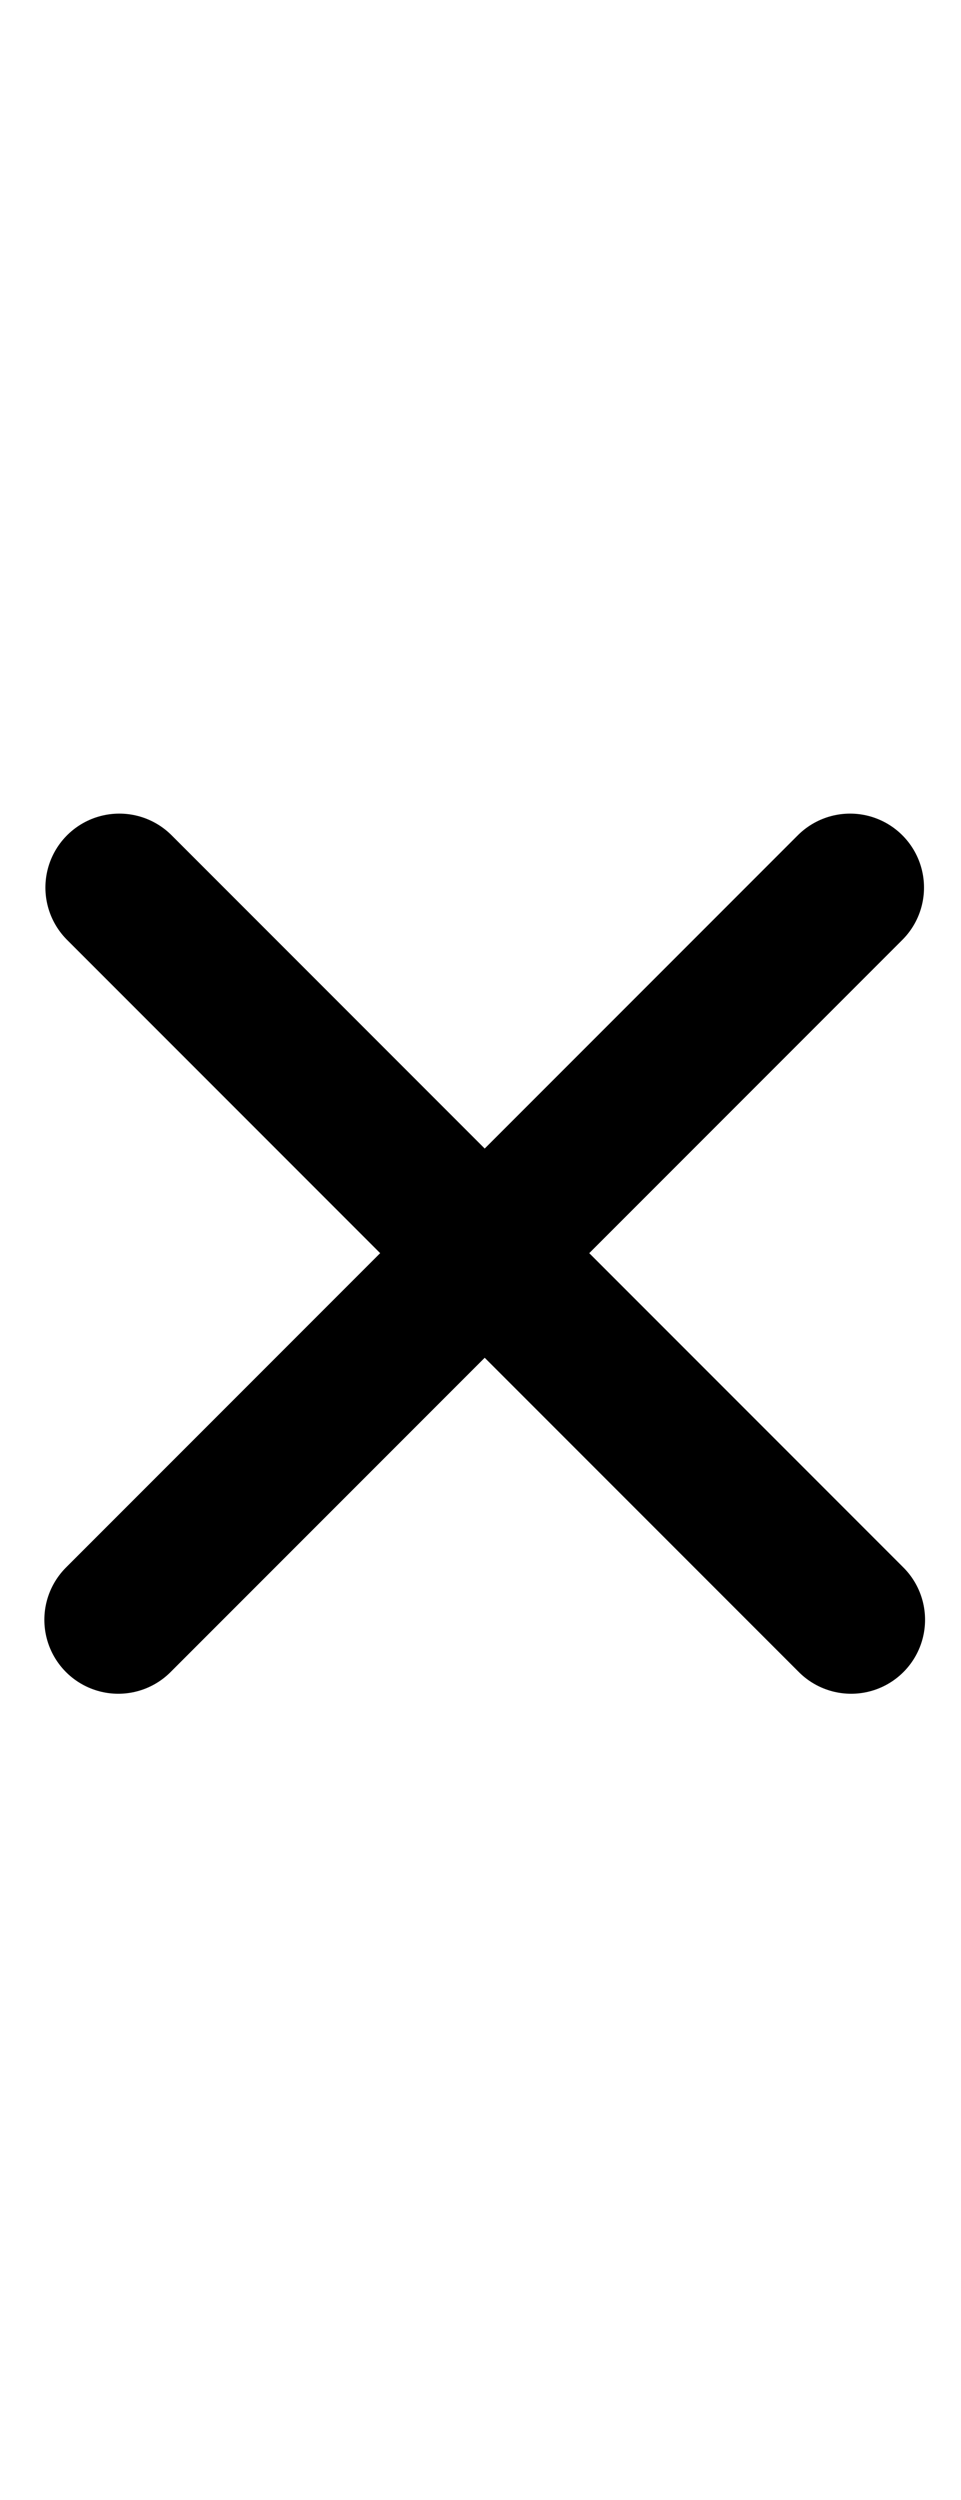 <svg width="25" height="65" viewBox="0 0 65 65" fill="none" xmlns="http://www.w3.org/2000/svg">
<line x1="8" y1="57.498" x2="57.498" y2="8" stroke="black" stroke-width="10" stroke-linecap="round" stroke-linejoin="round"/>
<line x1="8.071" y1="8" x2="57.569" y2="57.498" stroke="black" stroke-width="10" stroke-linecap="round"/>
</svg>
